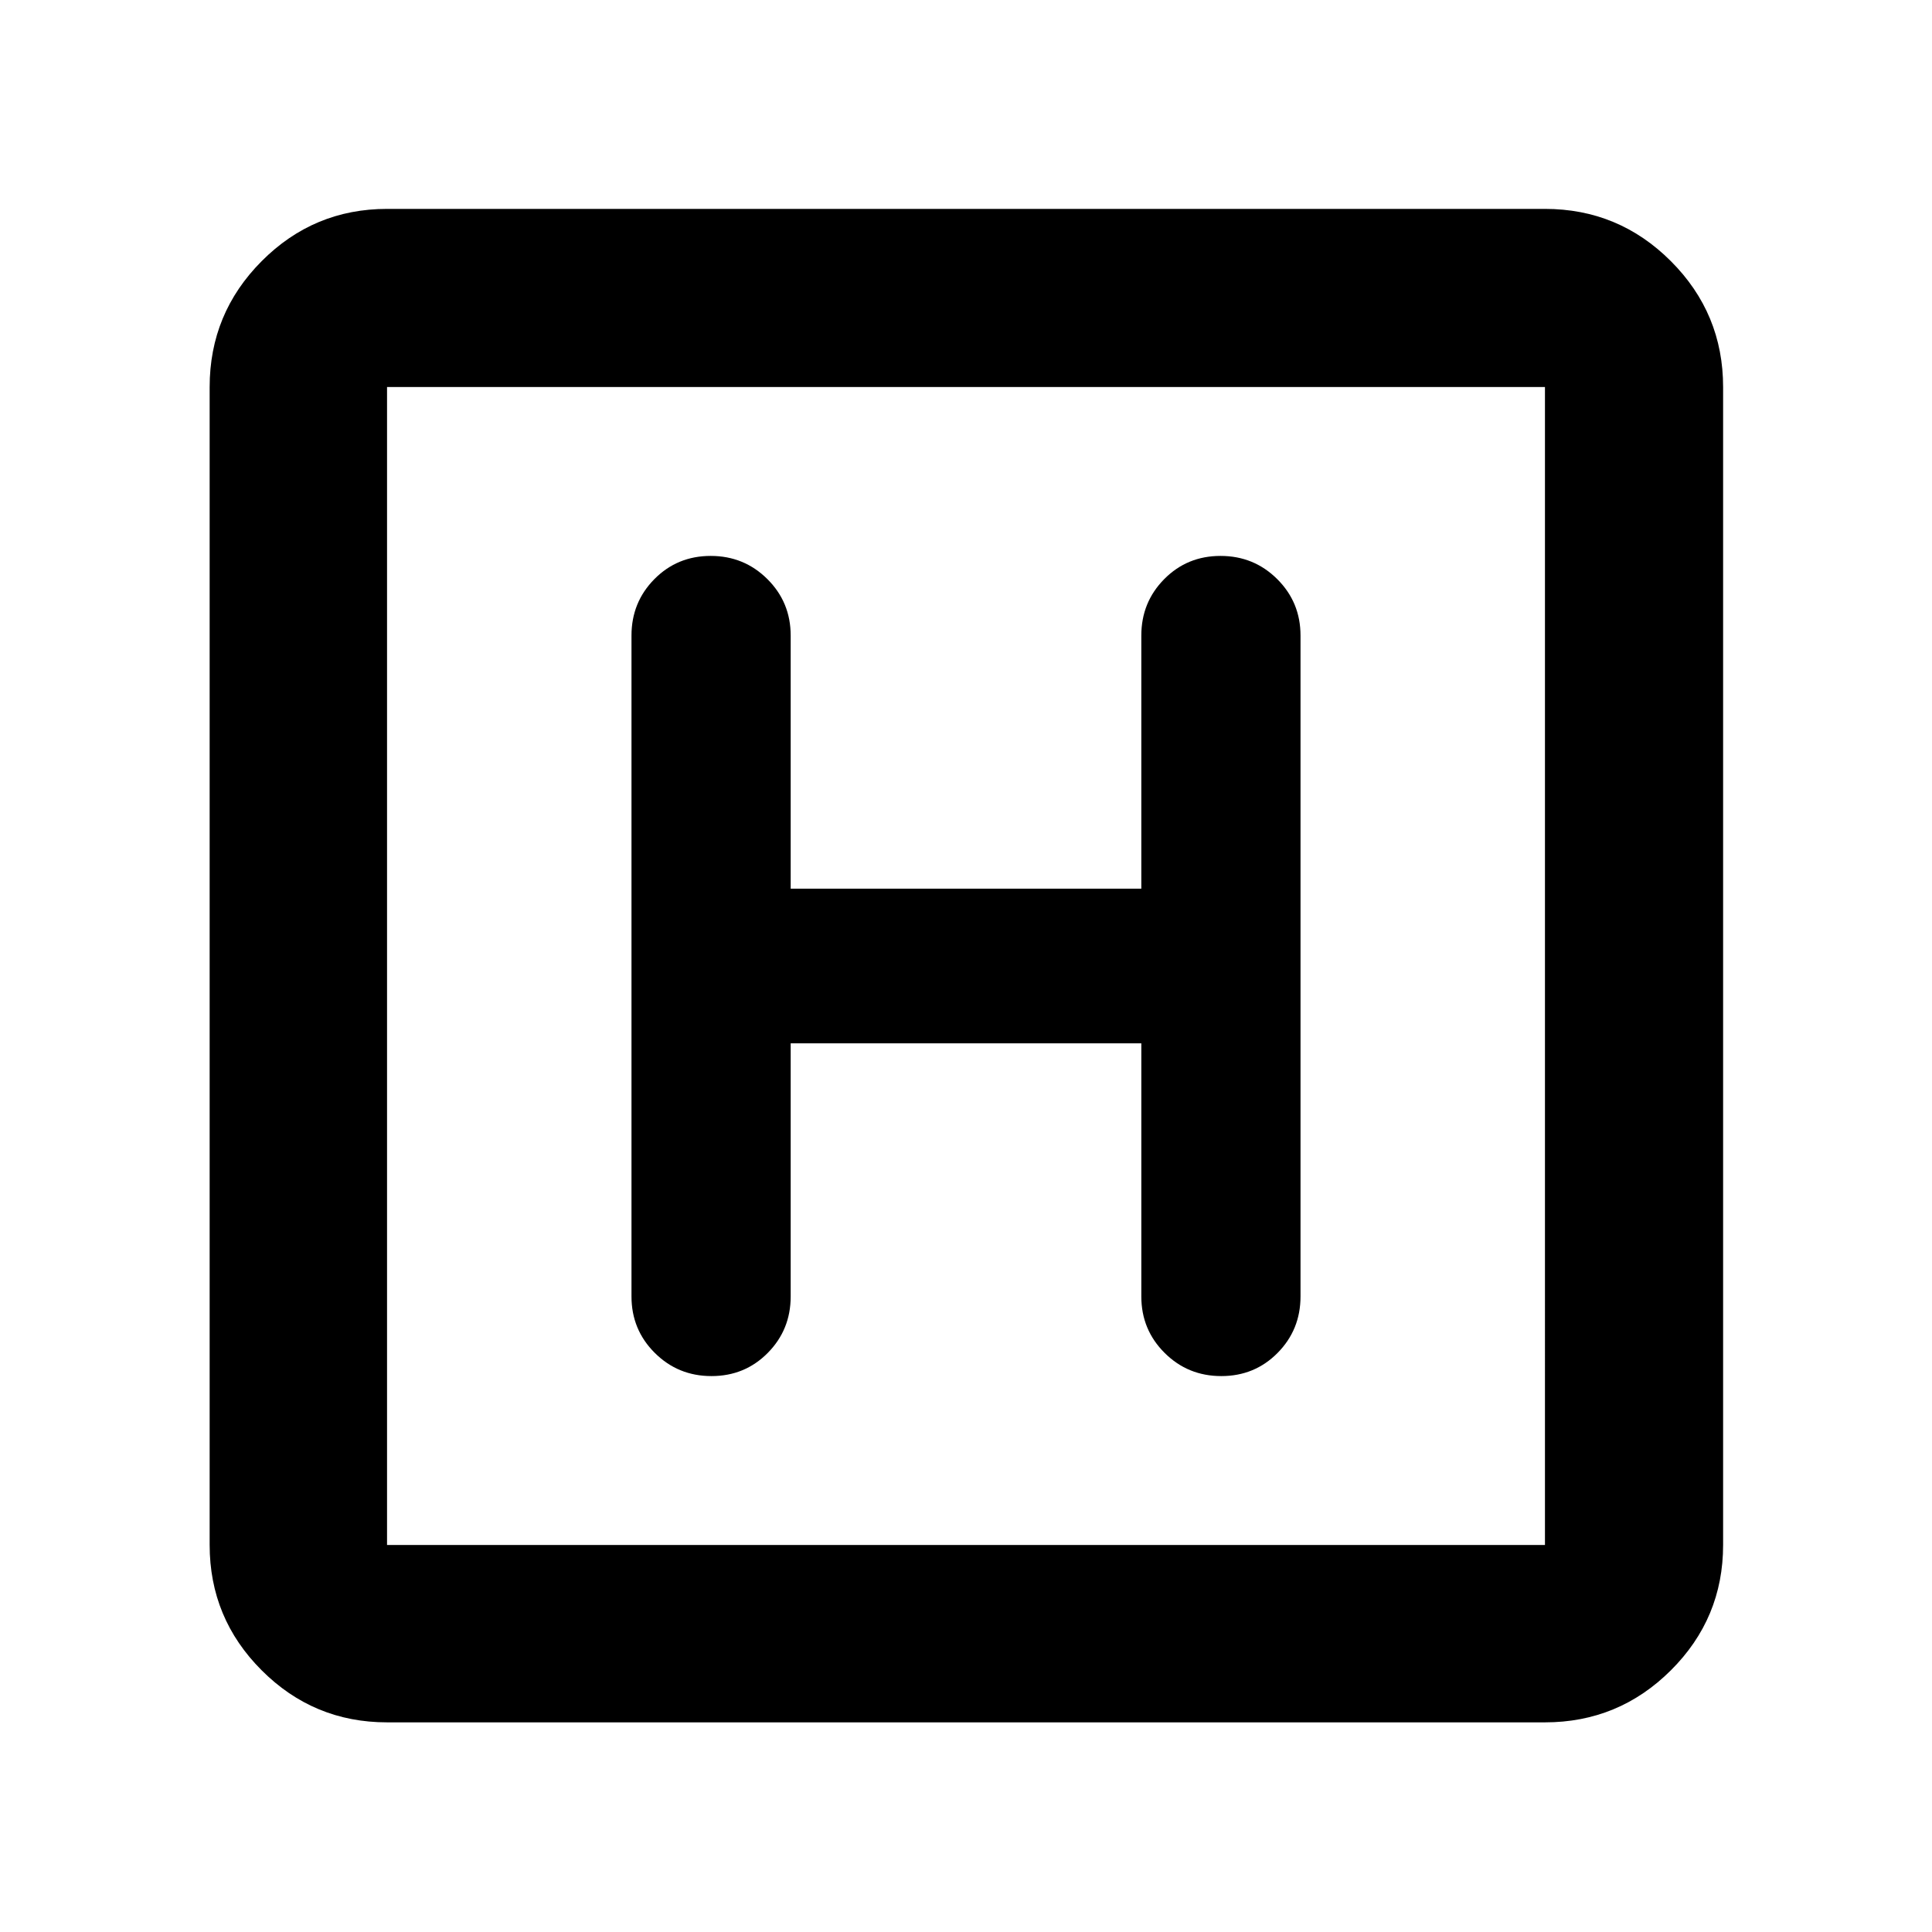 <svg xmlns="http://www.w3.org/2000/svg" height="40" viewBox="0 96 960 960" width="40"><path d="M192.319 951.827q-36.44 0-62.293-25.853t-25.853-62.293V288.319q0-36.595 25.853-62.559t62.293-25.964h575.362q36.595 0 62.559 25.964t25.964 62.559v575.362q0 36.44-25.964 62.293t-62.559 25.853H192.319Zm0-88.146h575.362V288.319H192.319v575.362Zm0-575.362v575.362-575.362ZM392.884 614.42h174.232v125.797q0 16.513 11.574 28.032 11.574 11.519 28.167 11.519 16.593 0 27.977-11.519t11.384-28.032V411.783q0-16.513-11.574-28.032-11.574-11.519-28.167-11.519-16.593 0-27.977 11.519t-11.384 28.032V537.58H392.884V411.783q0-16.513-11.574-28.032-11.574-11.519-28.167-11.519-16.593 0-27.977 11.519t-11.384 28.032v328.434q0 16.513 11.574 28.032 11.574 11.519 28.167 11.519 16.593 0 27.977-11.519t11.384-28.032V614.42Z"/></svg>